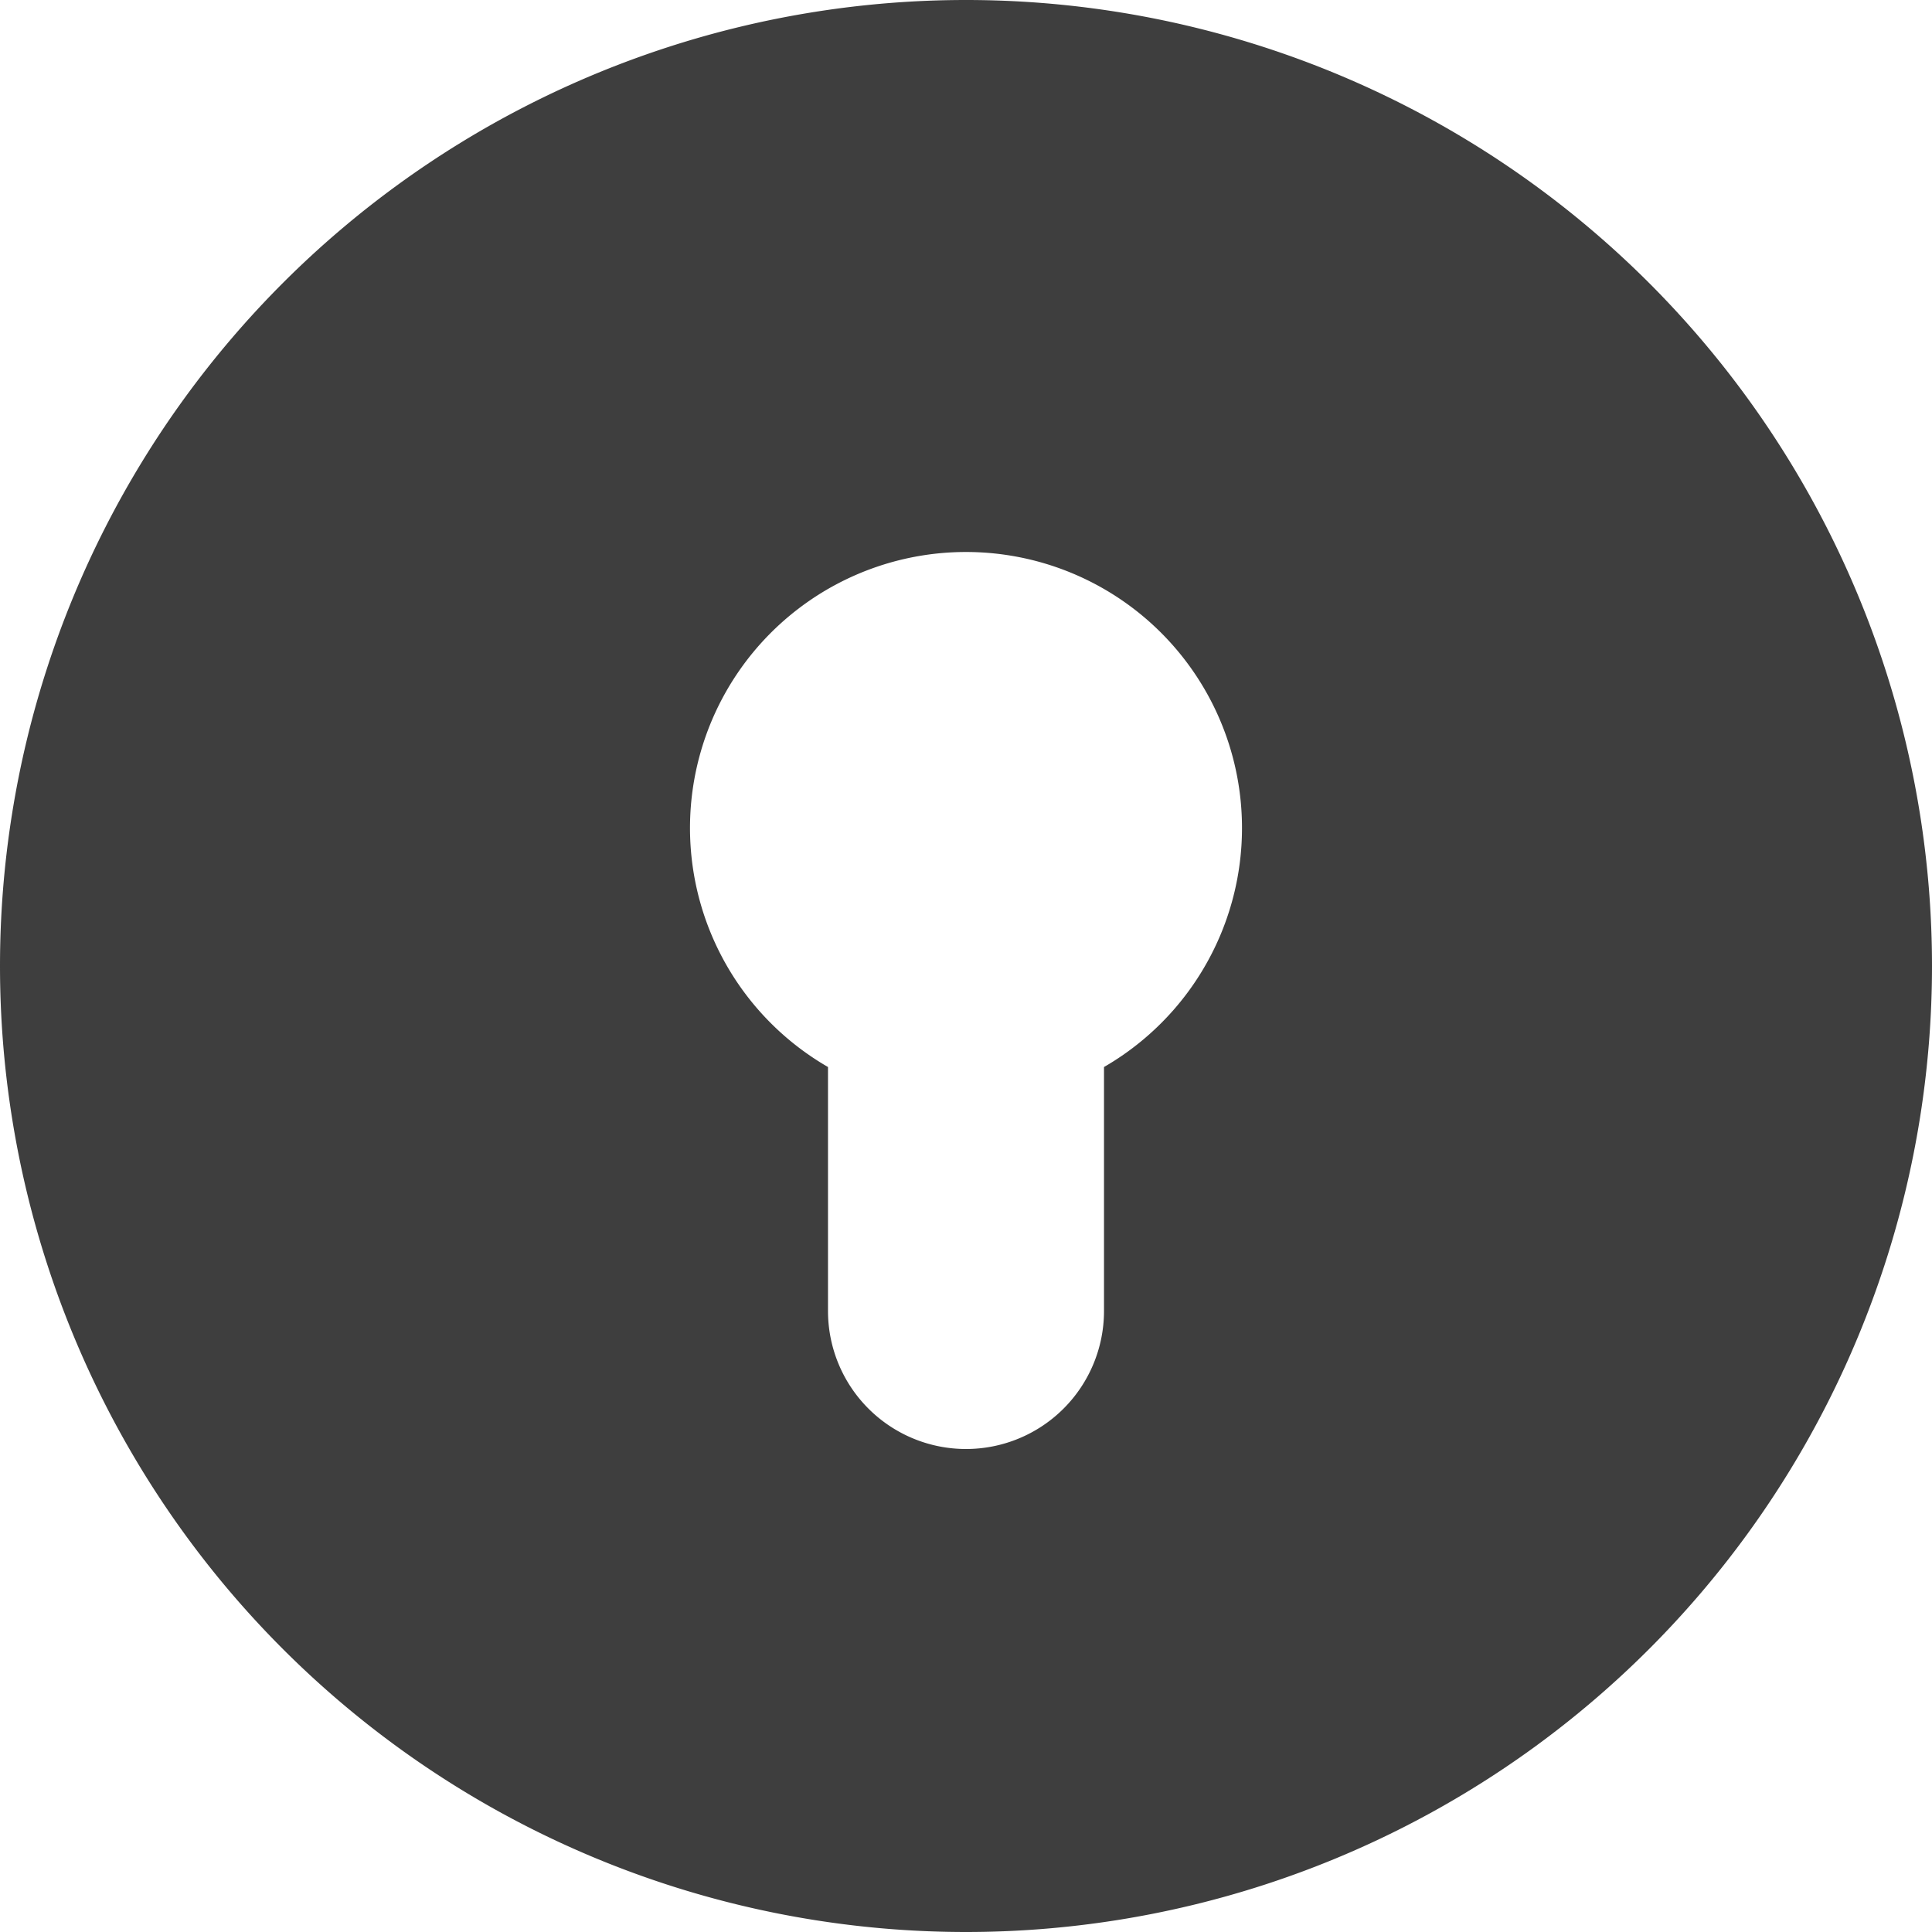 <svg xmlns="http://www.w3.org/2000/svg" fill="none" viewBox="0 0 14 14"><g id="keyhole-lock-circle--circle-frame-key-keyhole-lock-locked-secure-security"><path id="Subtract" fill="#3e3e3e" fill-rule="evenodd" d="M14 7A7 7 0 1 1 0 7a7 7 0 0 1 14 0Zm-6 .732a2 2 0 1 0-2 0V9.5a1 1 0 1 0 2 0V7.732Z" clip-rule="evenodd"></path></g></svg>